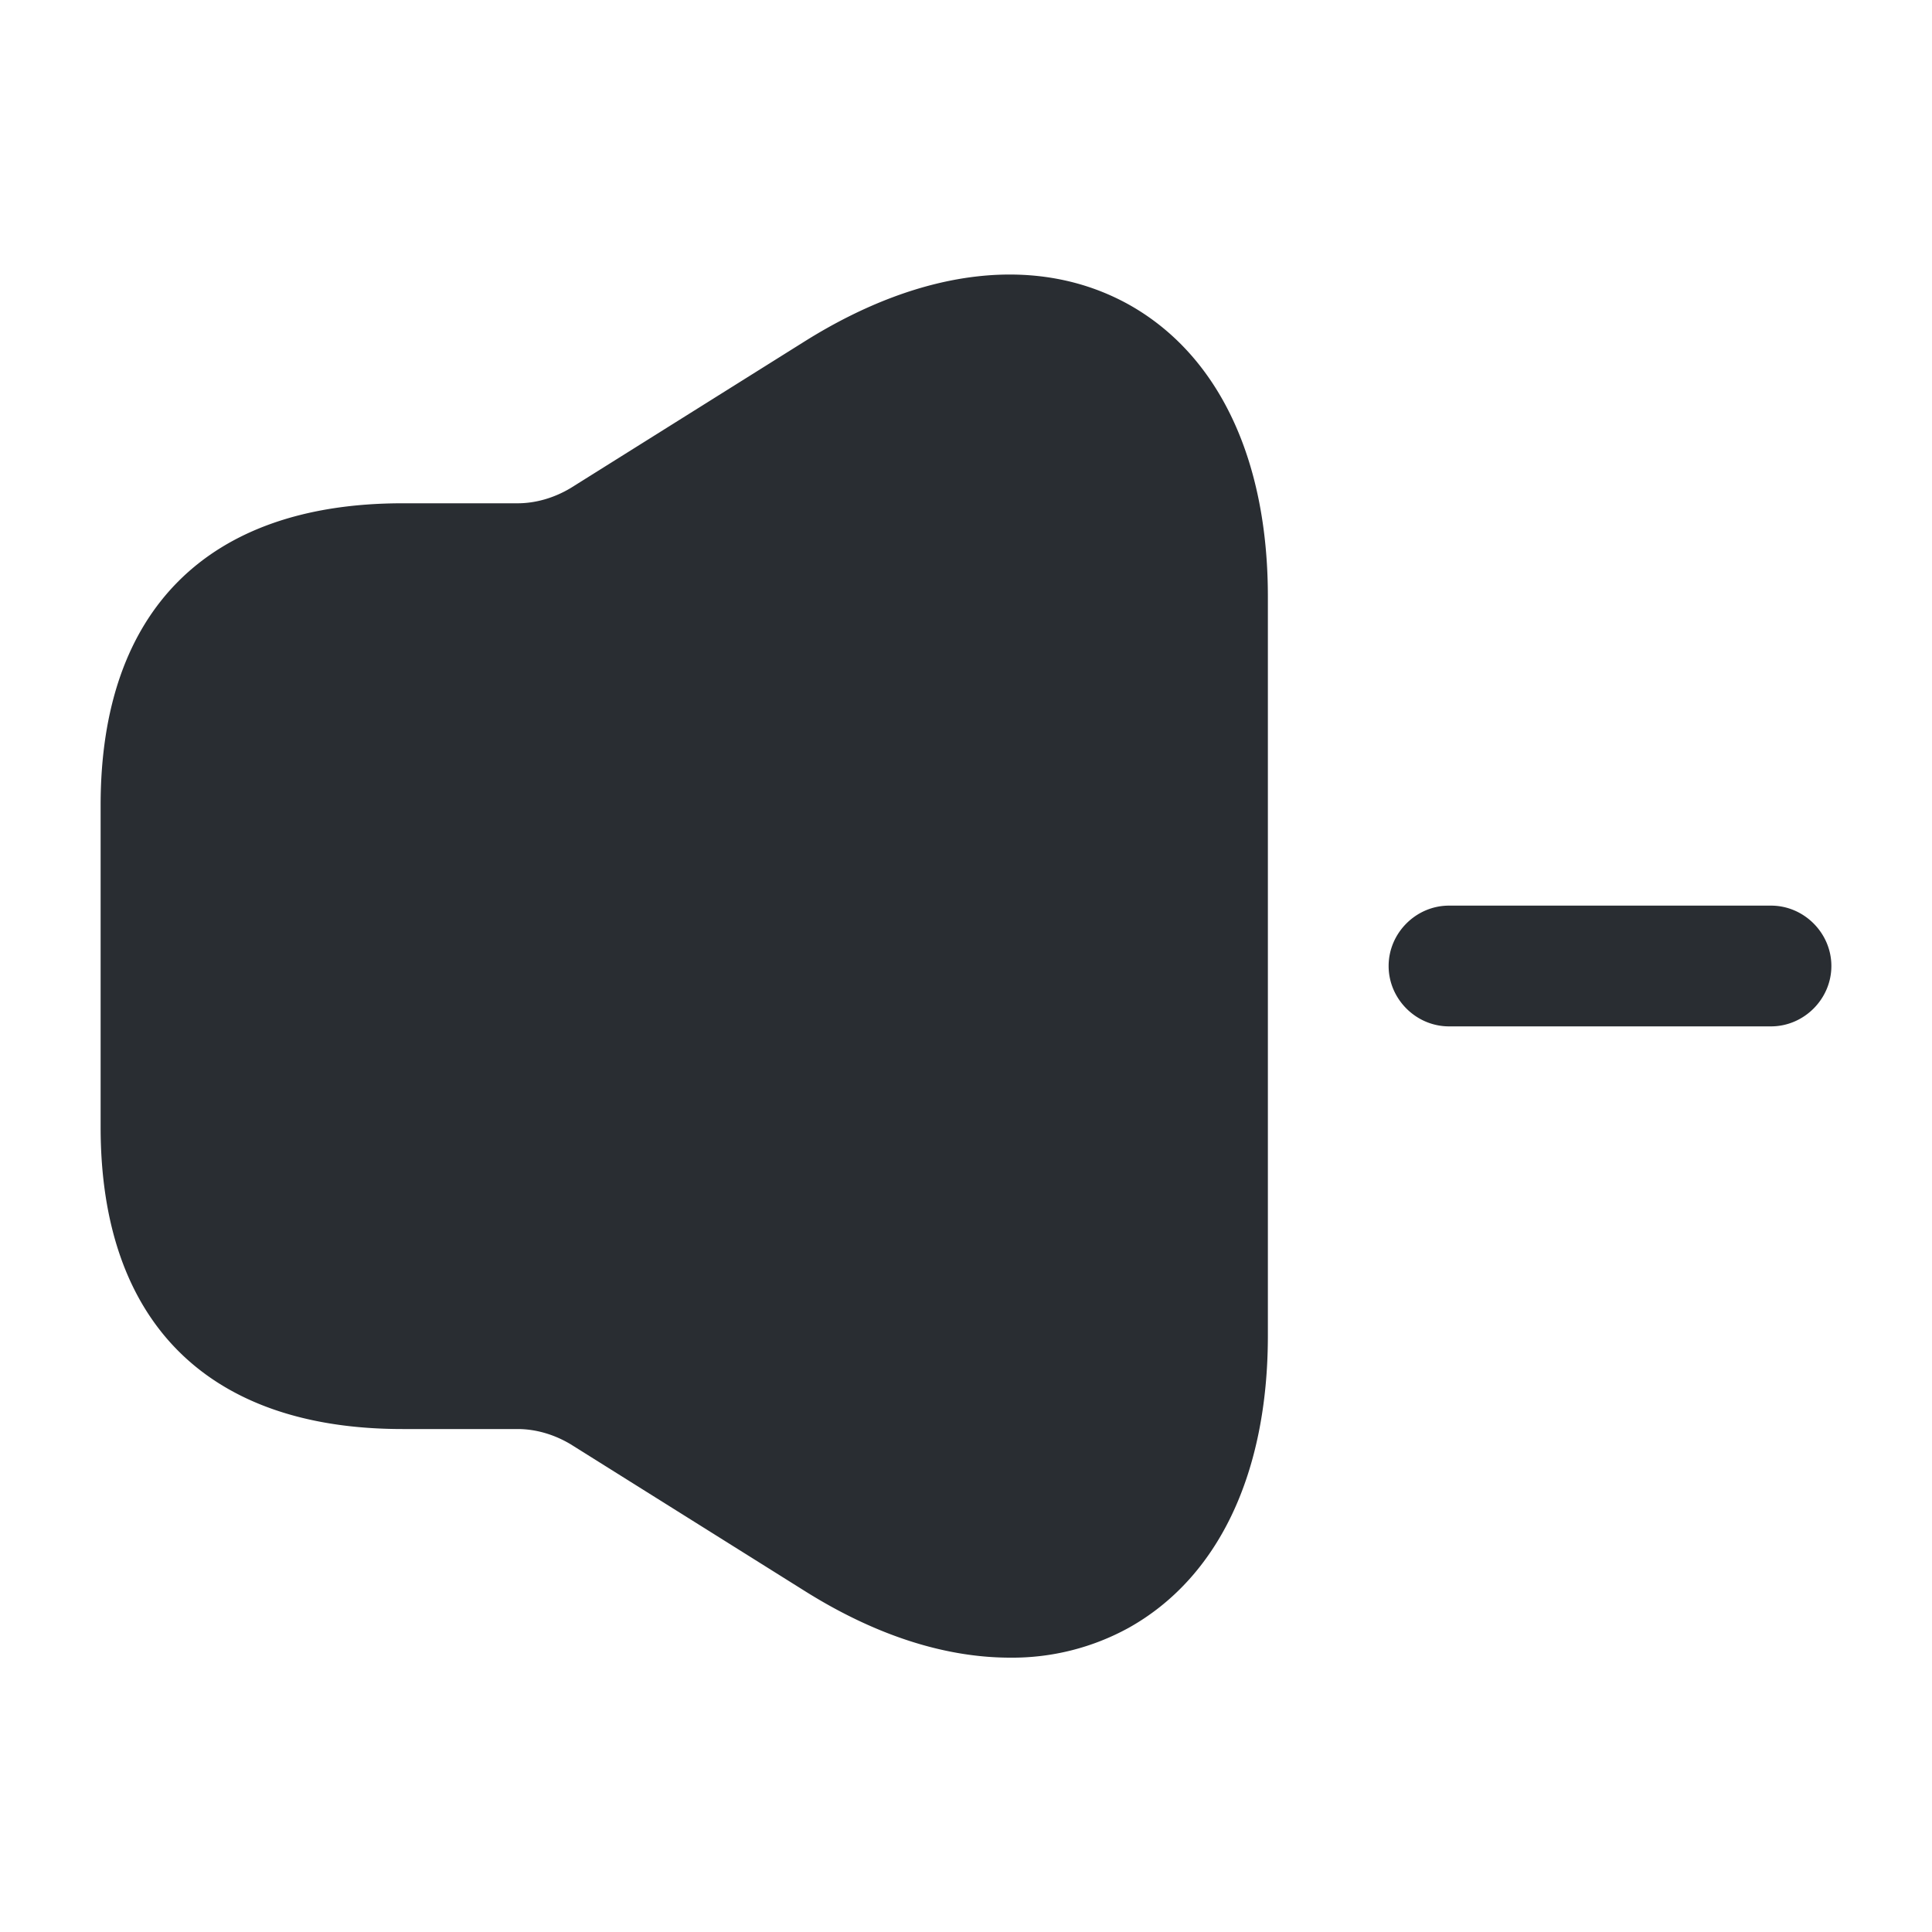 <svg width="24" height="24" viewBox="0 0 24 24" xmlns="http://www.w3.org/2000/svg">
    <g fill="#292D32" fill-rule="nonzero">
        <path d="M18 12.75c-.41 0-.75-.34-.75-.75s.34-.75.75-.75h4c.41 0 .75.34.75.75s-.34.75-.75.75h-4zM10.01 4.232l-2.92 1.83c-.2.12-.43.19-.66.19H5c-2.42 0-3.75 1.33-3.75 3.75v4c0 2.42 1.33 3.75 3.75 3.75H6.43c.23 0 .46.07.66.19l2.92 1.83c.88.55 1.74.82 2.54.82a3 3 0 0 0 1.47-.37c1.11-.62 1.73-1.91 1.73-3.63v-9.18c0-1.72-.62-3.01-1.73-3.63-1.12-.62-2.55-.46-4.01.45z"/>
    </g>
</svg>
